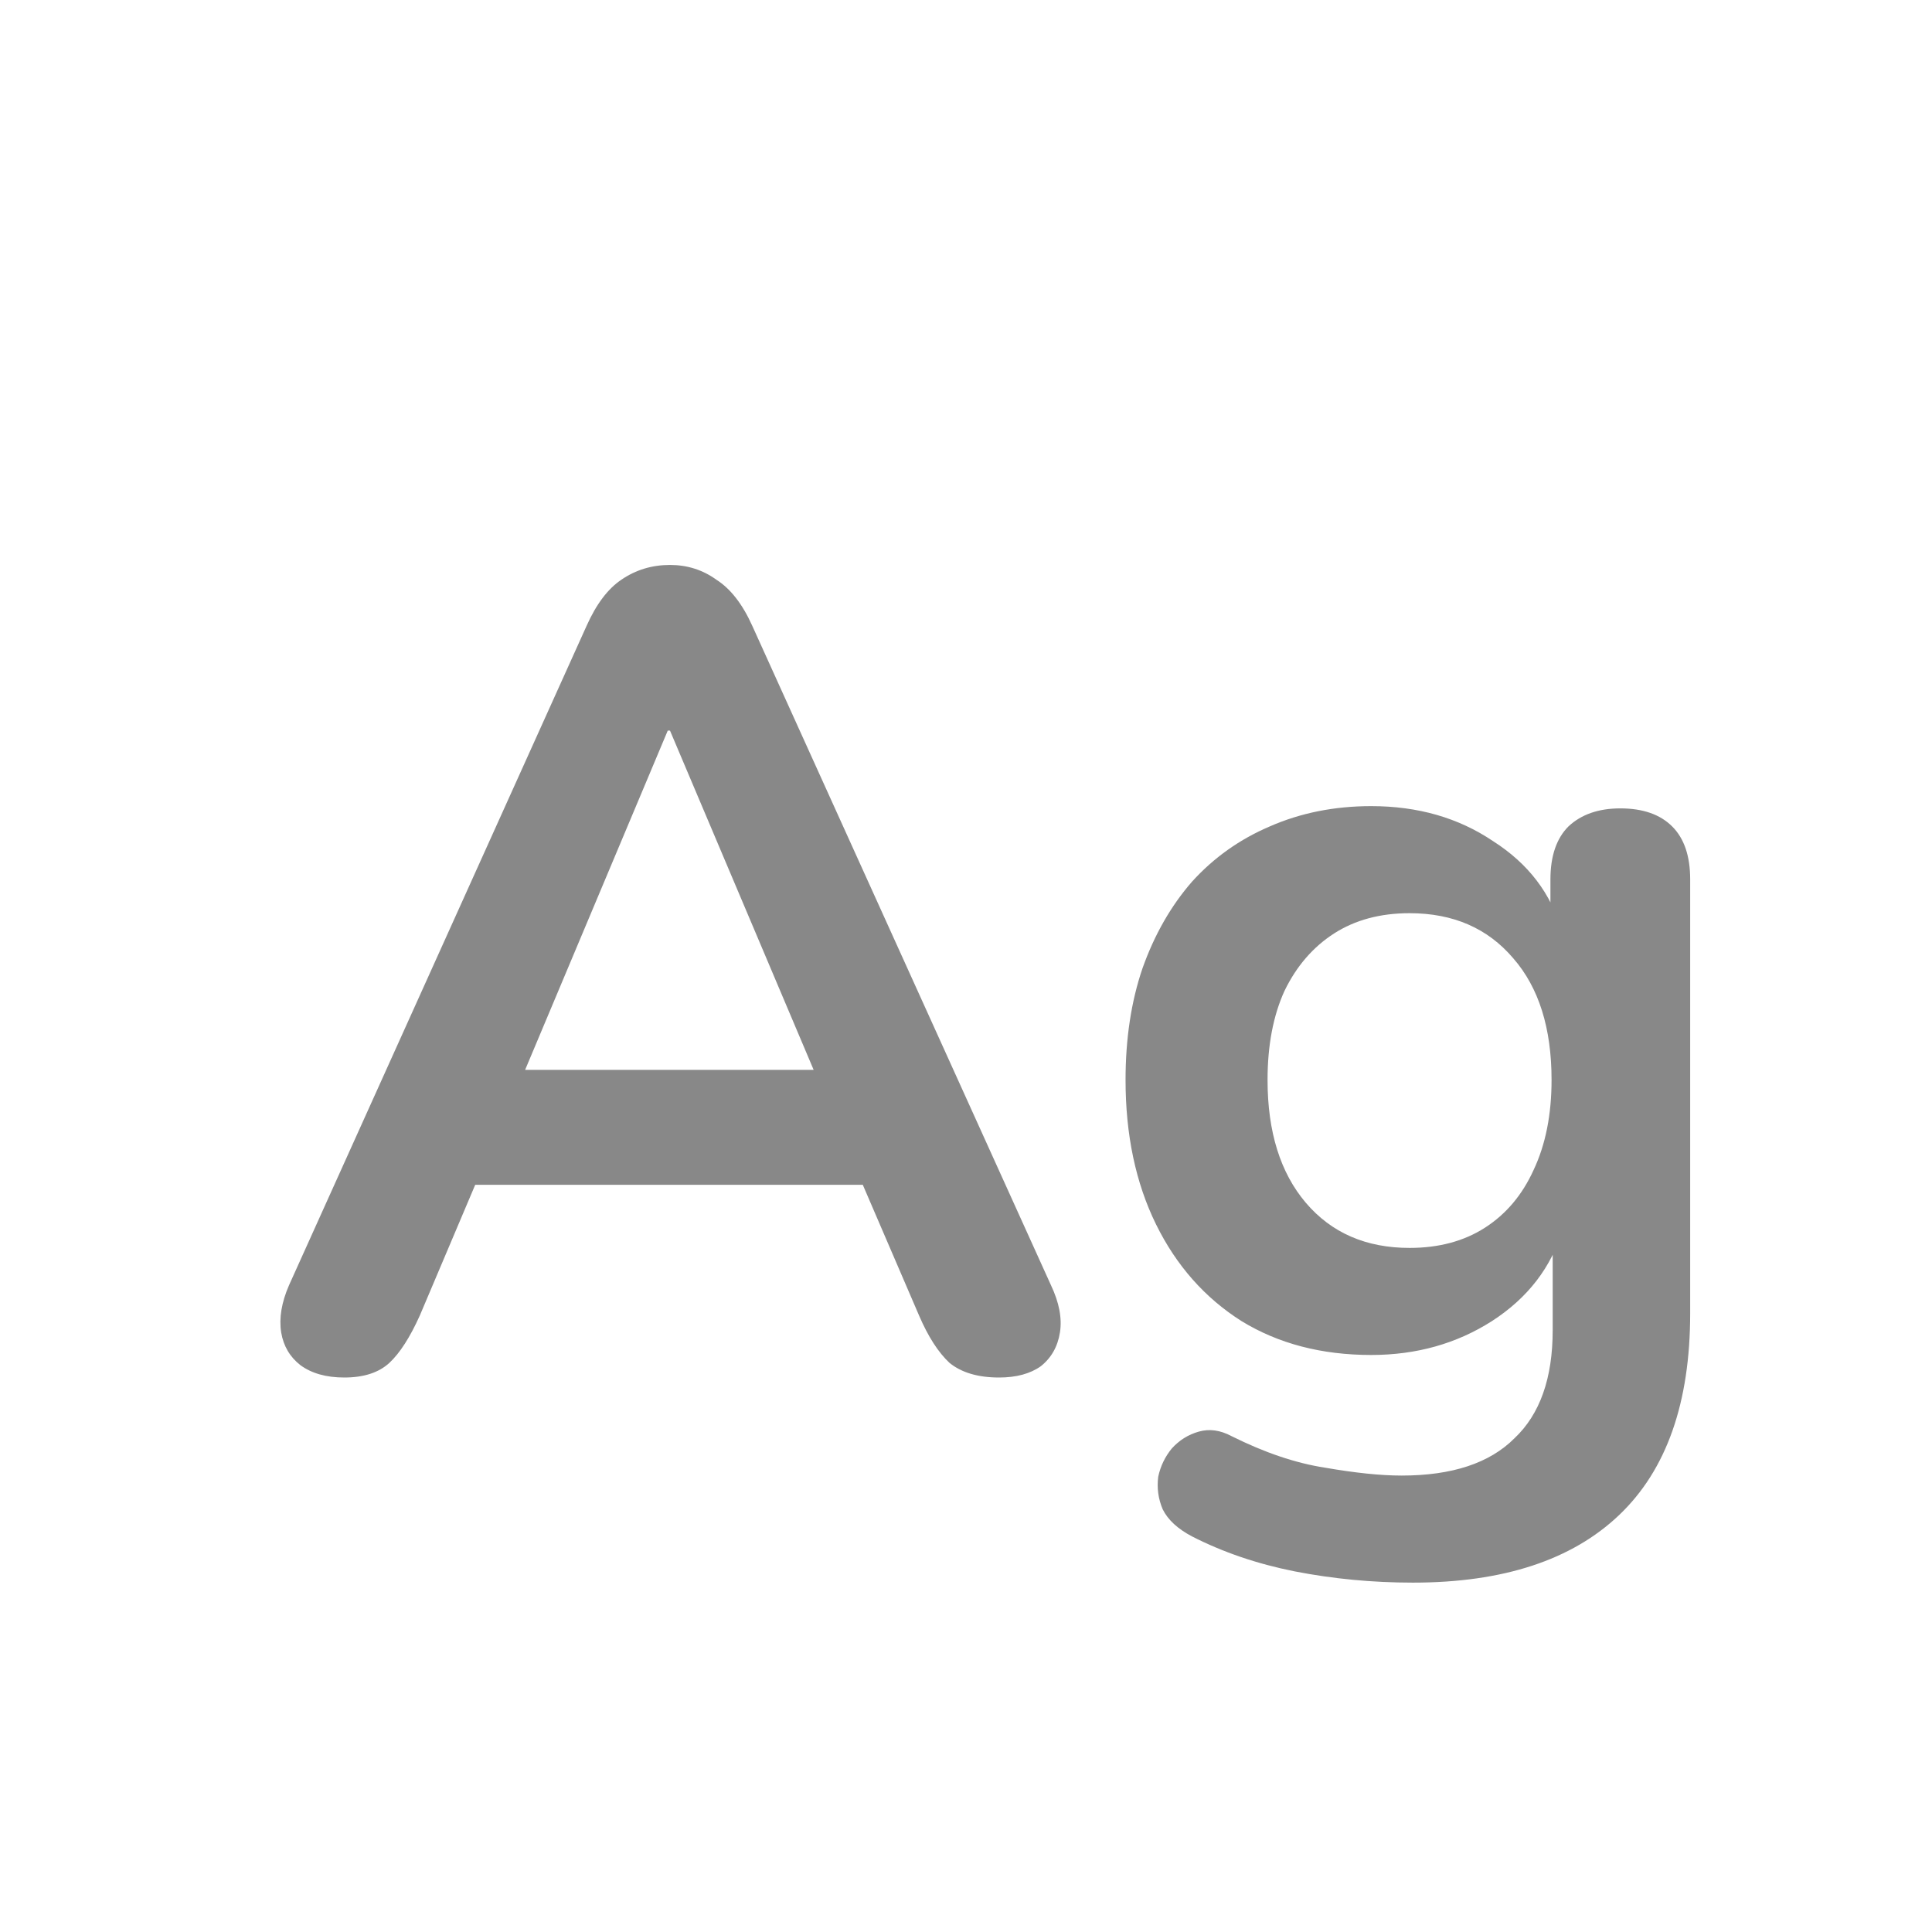 <svg width="24" height="24" viewBox="0 0 24 24" fill="none" xmlns="http://www.w3.org/2000/svg">
<path d="M4.277 17.112C4.053 17.112 3.871 17.061 3.731 16.958C3.6 16.855 3.521 16.72 3.493 16.552C3.465 16.375 3.497 16.179 3.591 15.964L7.287 7.774C7.408 7.503 7.553 7.312 7.721 7.2C7.898 7.079 8.099 7.018 8.323 7.018C8.537 7.018 8.729 7.079 8.897 7.2C9.074 7.312 9.223 7.503 9.345 7.774L13.055 15.964C13.157 16.179 13.195 16.375 13.167 16.552C13.139 16.729 13.059 16.869 12.929 16.972C12.798 17.065 12.625 17.112 12.411 17.112C12.149 17.112 11.944 17.051 11.795 16.93C11.655 16.799 11.529 16.603 11.417 16.342L10.507 14.228L11.263 14.718H5.355L6.111 14.228L5.215 16.342C5.093 16.613 4.967 16.809 4.837 16.93C4.706 17.051 4.519 17.112 4.277 17.112ZM8.295 9.076L6.335 13.738L5.971 13.29H10.647L10.297 13.738L8.323 9.076H8.295ZM17.552 19.66C17.048 19.66 16.558 19.613 16.082 19.52C15.616 19.427 15.191 19.282 14.808 19.086C14.631 18.993 14.509 18.881 14.444 18.75C14.388 18.619 14.37 18.484 14.388 18.344C14.416 18.213 14.472 18.097 14.556 17.994C14.649 17.891 14.761 17.821 14.892 17.784C15.023 17.747 15.158 17.765 15.298 17.84C15.709 18.045 16.096 18.176 16.46 18.232C16.834 18.297 17.151 18.33 17.412 18.33C18.038 18.33 18.504 18.176 18.812 17.868C19.13 17.569 19.288 17.121 19.288 16.524V15.264H19.414C19.274 15.74 18.98 16.123 18.532 16.412C18.093 16.692 17.594 16.832 17.034 16.832C16.418 16.832 15.882 16.692 15.424 16.412C14.967 16.123 14.612 15.721 14.36 15.208C14.108 14.695 13.982 14.097 13.982 13.416C13.982 12.903 14.052 12.441 14.192 12.03C14.341 11.61 14.547 11.251 14.808 10.952C15.079 10.653 15.401 10.425 15.774 10.266C16.157 10.098 16.577 10.014 17.034 10.014C17.613 10.014 18.117 10.159 18.546 10.448C18.985 10.728 19.27 11.101 19.4 11.568L19.26 11.918V10.924C19.26 10.635 19.335 10.415 19.484 10.266C19.643 10.117 19.858 10.042 20.128 10.042C20.408 10.042 20.623 10.117 20.772 10.266C20.922 10.415 20.996 10.635 20.996 10.924V16.314C20.996 17.425 20.702 18.26 20.114 18.82C19.526 19.38 18.672 19.66 17.552 19.66ZM17.51 15.502C17.874 15.502 18.187 15.418 18.448 15.25C18.709 15.082 18.91 14.844 19.05 14.536C19.2 14.219 19.274 13.845 19.274 13.416C19.274 12.772 19.116 12.268 18.798 11.904C18.481 11.531 18.052 11.344 17.51 11.344C17.146 11.344 16.834 11.428 16.572 11.596C16.311 11.764 16.105 12.002 15.956 12.31C15.816 12.618 15.746 12.987 15.746 13.416C15.746 14.06 15.905 14.569 16.222 14.942C16.54 15.315 16.969 15.502 17.51 15.502Z" fill="#888888"/>
</svg>
